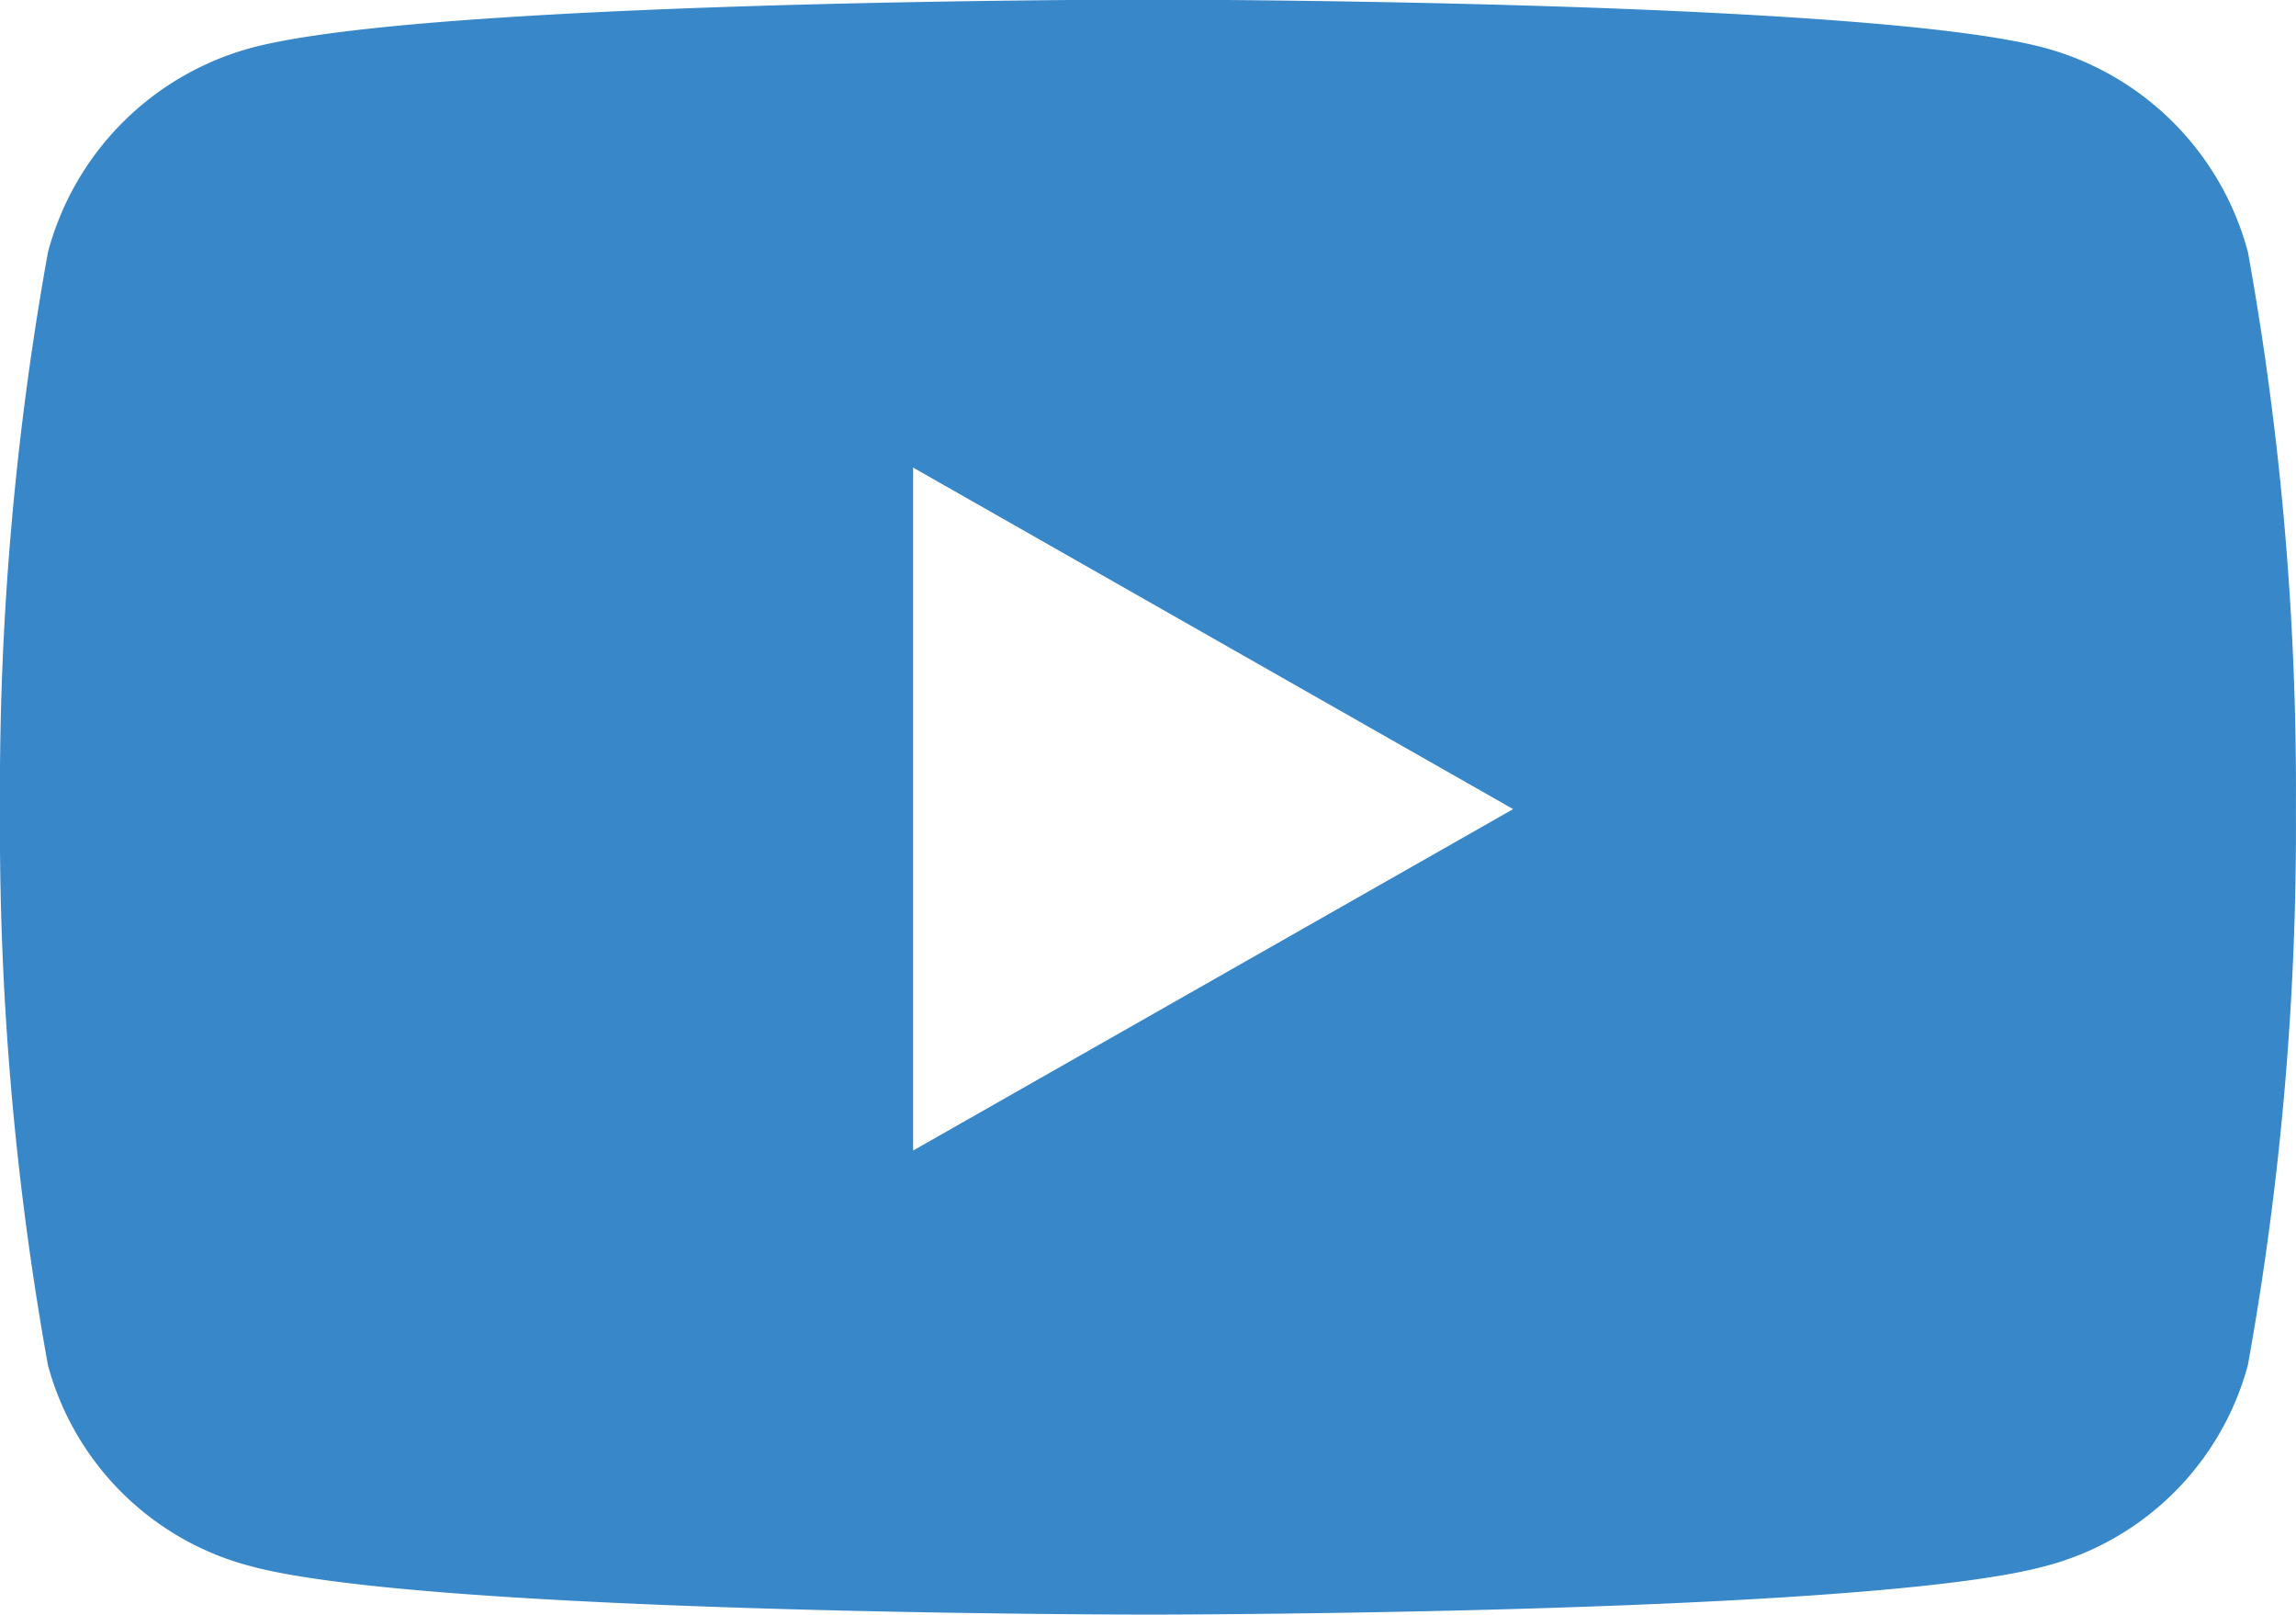 <svg id="Icon_awesome-youtube" data-name="Icon awesome-youtube" xmlns="http://www.w3.org/2000/svg" width="22.756" height="16" viewBox="0 0 22.756 16">
  <path id="Icon_awesome-youtube-2" data-name="Icon awesome-youtube" d="M23.33,7a2.859,2.859,0,0,0-2.012-2.025c-1.775-.479-8.89-.479-8.89-.479s-7.116,0-8.89.479A2.859,2.859,0,0,0,1.525,7a30,30,0,0,0-.475,5.513,30,30,0,0,0,.475,5.513,2.817,2.817,0,0,0,2.012,1.993c1.775.479,8.89.479,8.89.479s7.116,0,8.89-.479a2.817,2.817,0,0,0,2.012-1.993,30,30,0,0,0,.476-5.513A30,30,0,0,0,23.33,7ZM10.1,15.9V9.133l5.947,3.384L10.1,15.9Z" transform="translate(-1.05 -4.5)" fill="#3787c9"/>
</svg>
